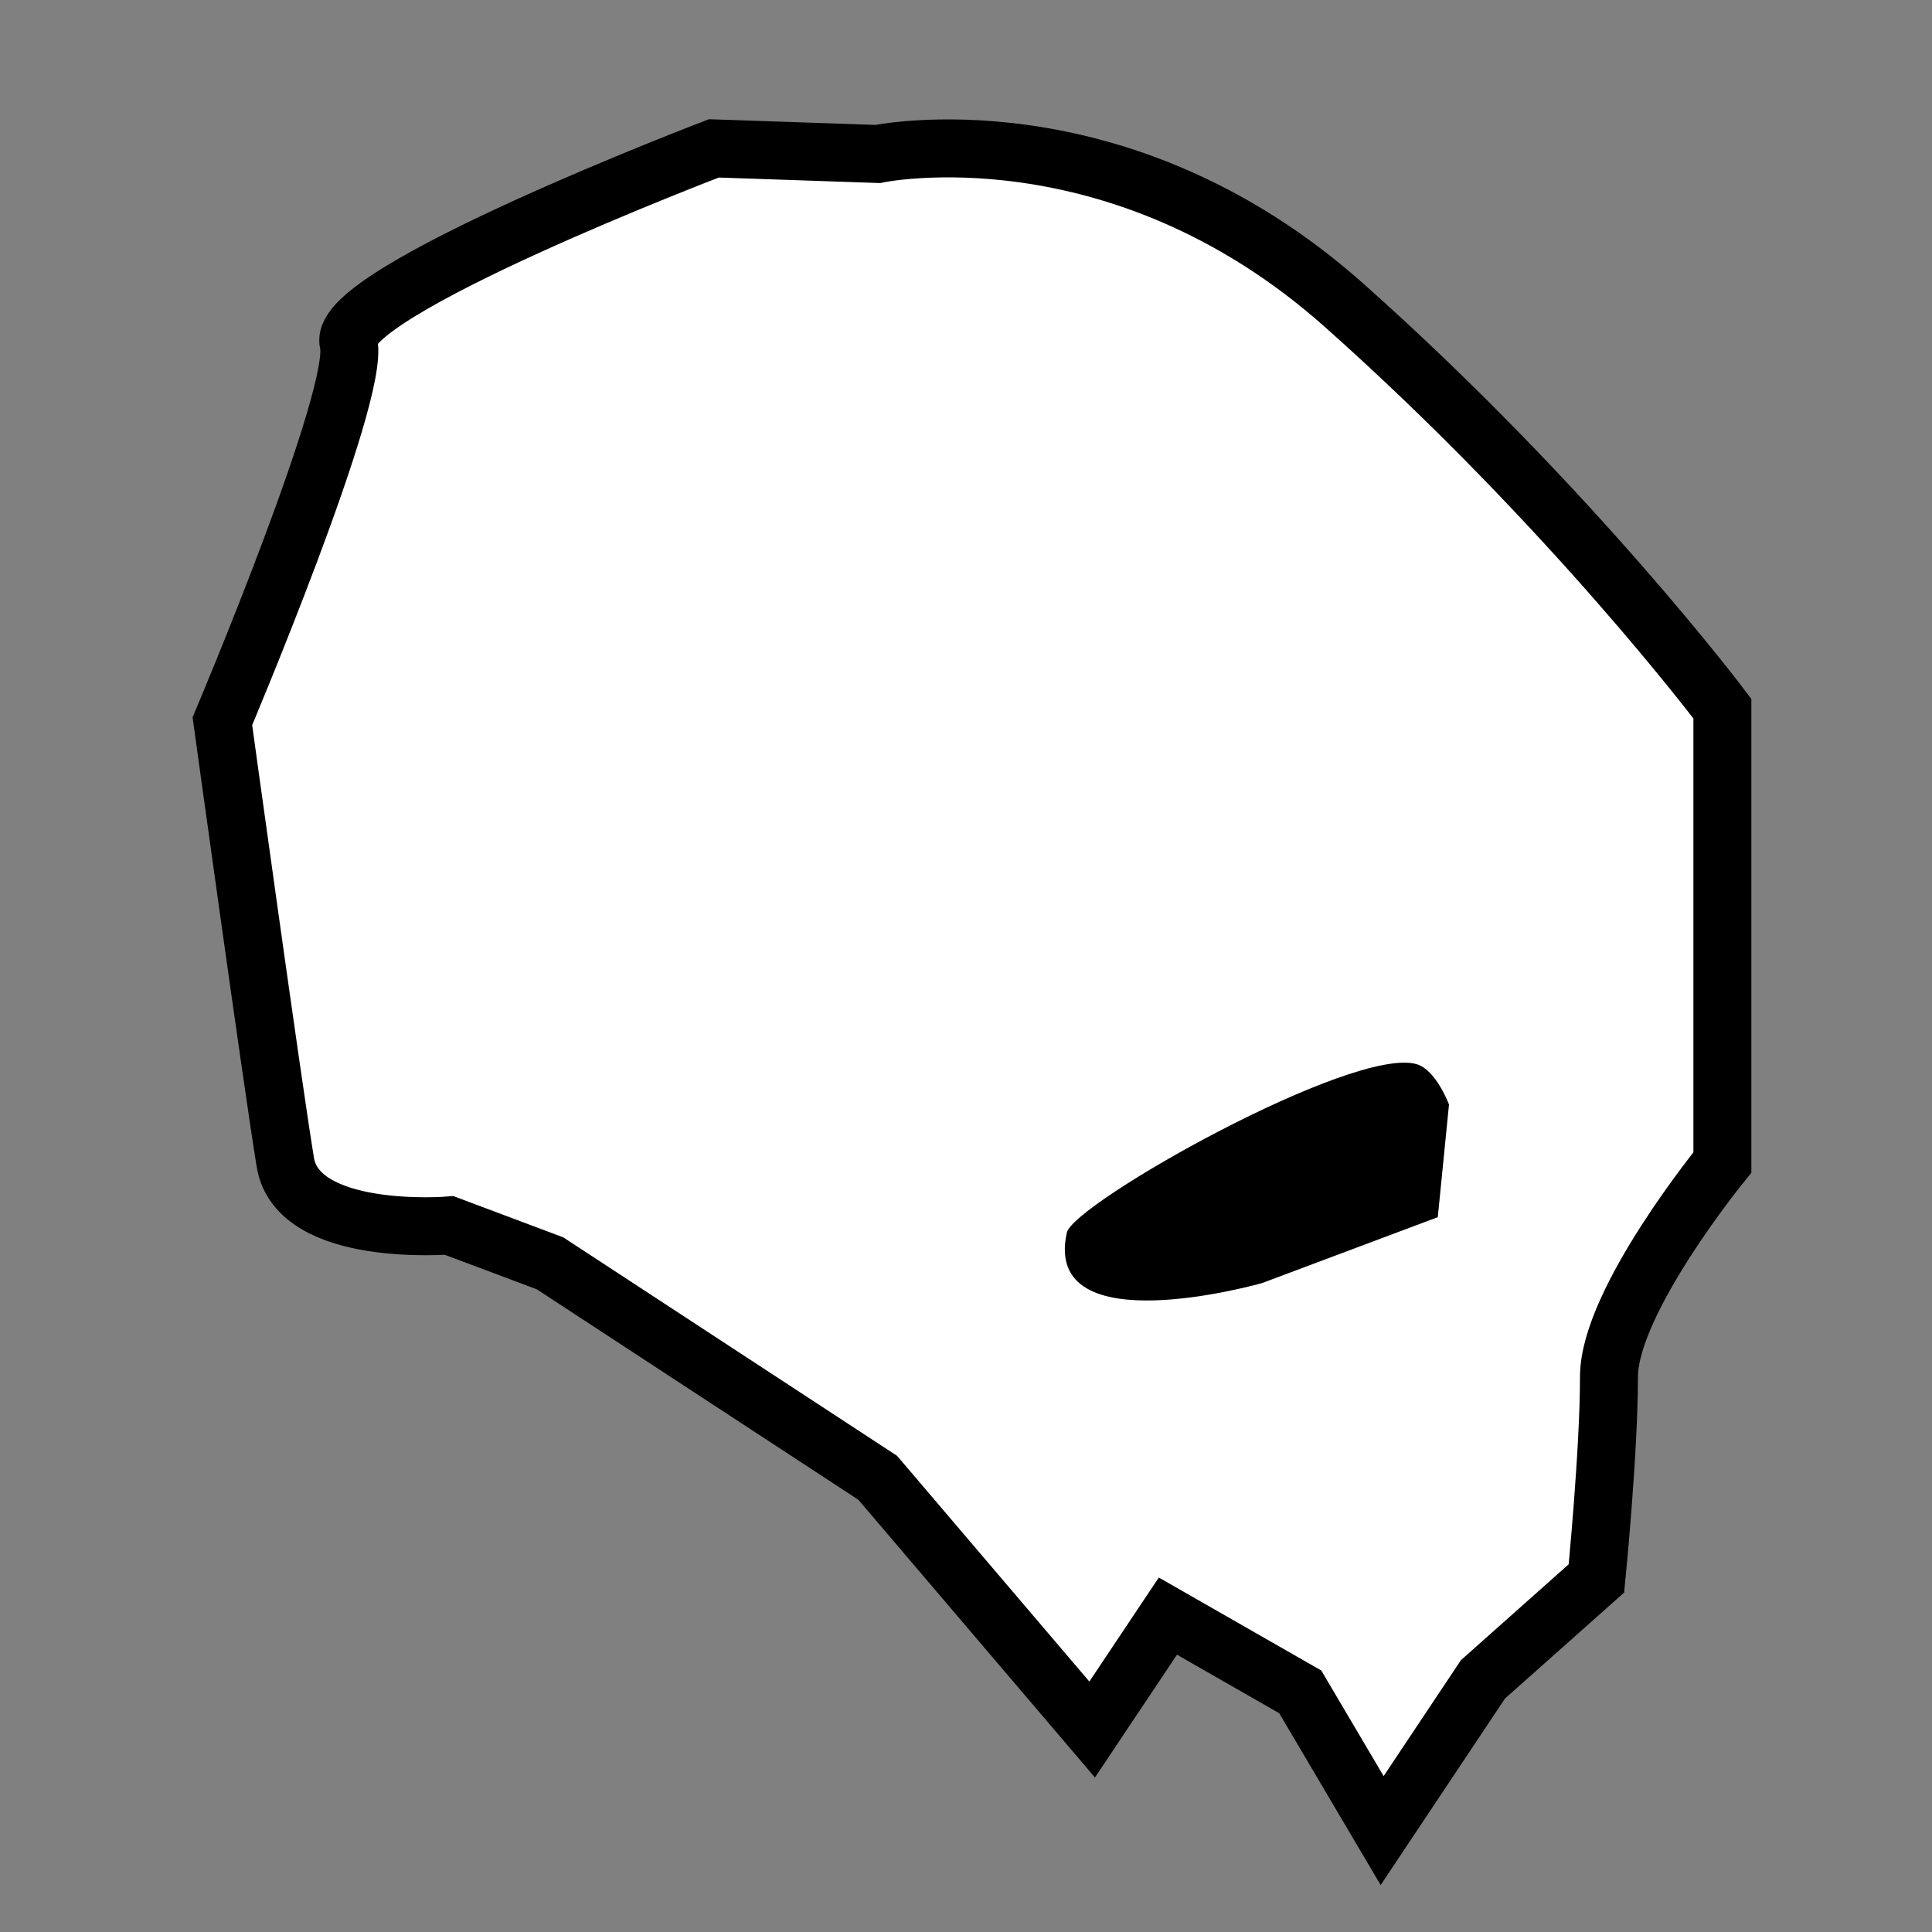 <?xml version="1.0" encoding="utf-8"?>
<!-- Generator: Adobe Illustrator 19.0.0, SVG Export Plug-In . SVG Version: 6.00 Build 0)  -->
<svg version="1.1" id="Layer_1" xmlns="http://www.w3.org/2000/svg" xmlns:xlink="http://www.w3.org/1999/xlink" x="0px" y="0px"
	 viewBox="0 0 100 100" style="enable-background:new 0 0 100 100;" xml:space="preserve">
<rect x="0" y="0" width="100" height="100" fill="#808080" stroke="none"/>
<style type="text/css">
	.st0{fill:#FFFFFF;stroke:#000000;stroke-width:3;stroke-miterlimit:10;}
</style>
<g id="XMLID_1_">
	<path id="XMLID_2_" class="st0" d="M45.43,7.97c0,0,12.4-2.61,24.14,7.83s19.58,20.88,19.58,20.88v15.66v7.83
		c0,0-5.87,7.18-5.87,11.09s-0.65,10.44-0.65,10.44l-5.87,5.22l-5.22,7.83l-4.24-7.18l-6.85-3.92l-3.92,5.87L45.43,76.49
		L28.47,65.39l-5.22-1.96c0,0-7.83,0.65-8.48-3.26c-0.65-3.92-3.26-22.84-3.26-22.84s7.18-16.97,6.53-19.58S36.95,7.68,36.95,7.68
		L45.43,7.97z"/>
	<path id="XMLID_3_" d="M73.32,55.08c-3.3-0.95-17.77,7.21-18.1,8.72c-1.31,5.87,10.11,2.61,10.11,2.61L74.42,63L75,57.17
		C75,57.17,74.33,55.37,73.32,55.08z"/>
</g>
</svg>
